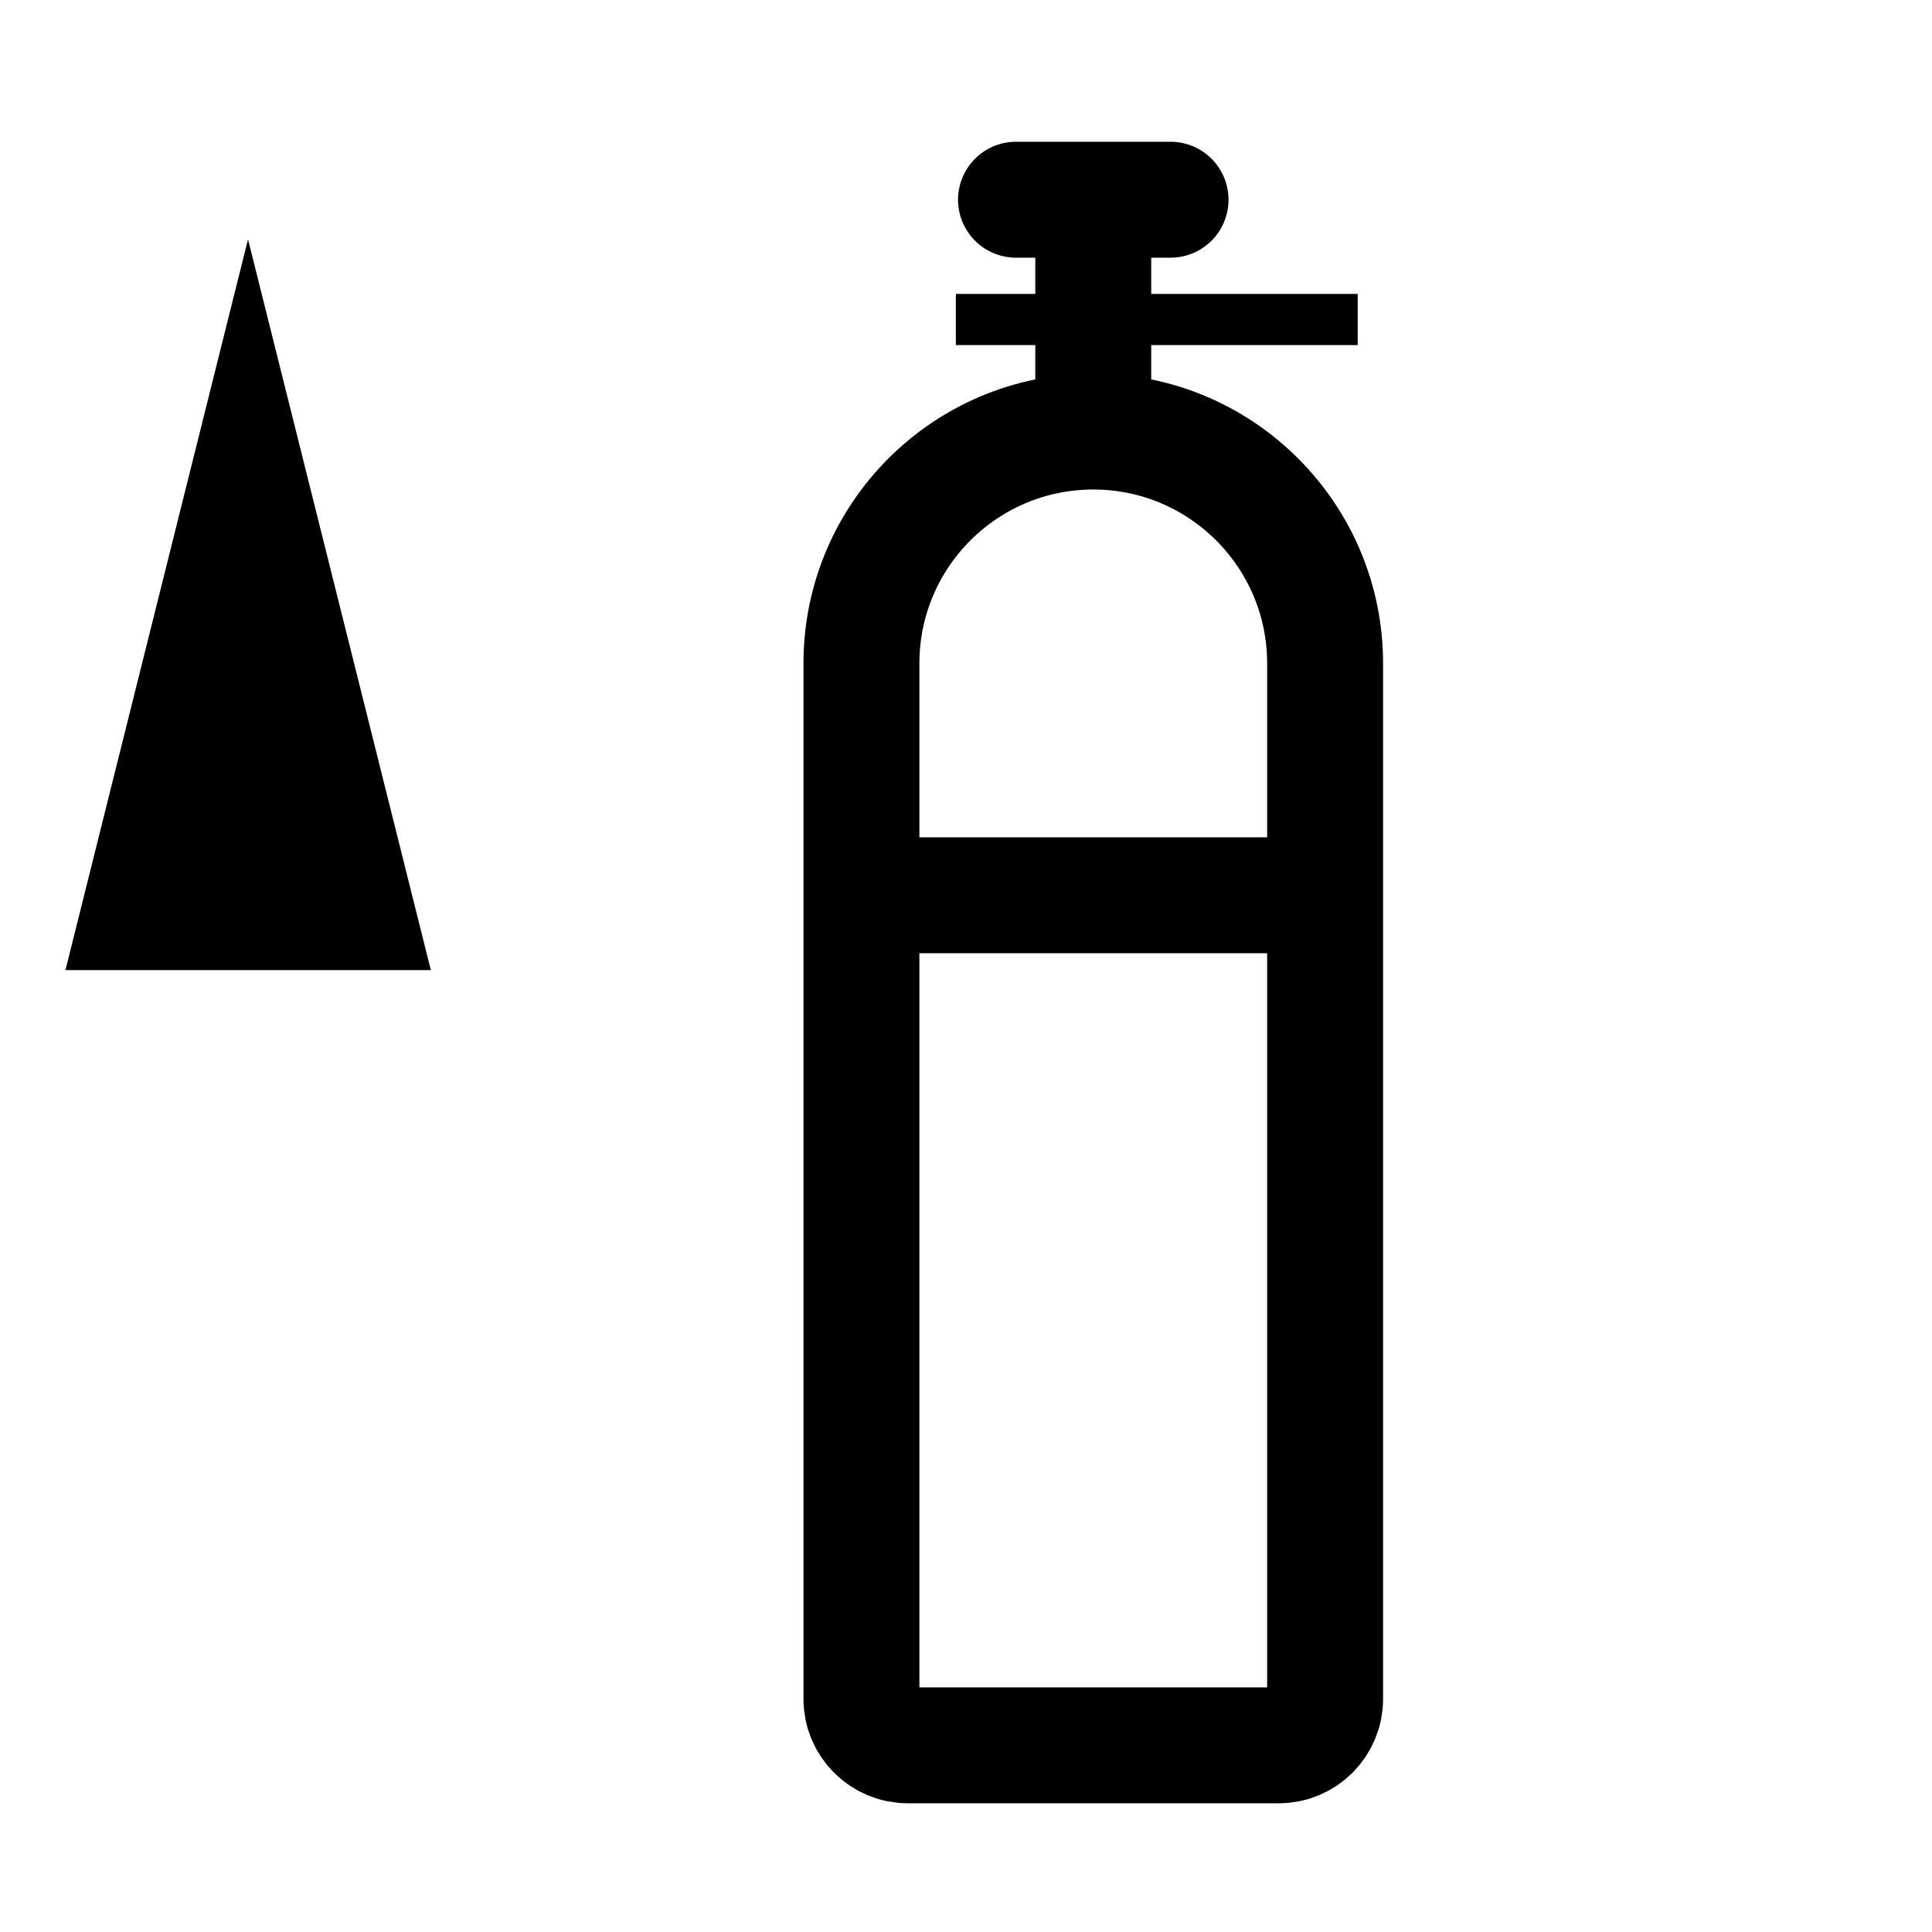 <svg version="1.2" width="80mm" height="80mm" viewBox="0 0 8000 8000" preserveAspectRatio="xMidYMid" fill-rule="evenodd" stroke-width="28.222" stroke-linejoin="round" xmlns="http://www.w3.org/2000/svg" xml:space="preserve">
    <defs class="ClipPathGroup">
        <clipPath id="a" clipPathUnits="userSpaceOnUse">
            <path d="M0 0h8000v8000H0z"/>
        </clipPath>
    </defs>
    <g class="SlideGroup">
        <g class="Slide" clip-path="url(#a)">
            <g class="Page">
                <g fill="none" class="Graphic">
                    <path class="BoundingBox" d="M527 27h8001v8001H527z"/>
                    <path stroke="#000" stroke-width="480" stroke-linejoin="miter" stroke-linecap="round" d="M3567 2747c0-530 430-960 960-960h0c530 0 960 430 960 960v4288c0 106-86 192-192 192H3759c-106 0-192-86-192-192V2747ZM3567 3707h1920M4527 1787V827M4527 827h-320M4527 827h320"/>
                </g>
                <g class="com.sun.star.drawing.LineShape">
                    <path class="BoundingBox" fill="none" d="M270 990h1515v3408H270z"/>
                    <path fill="none" stroke="#000" stroke-width="811" d="M1027 3991v-75"/>
                    <path d="m271 4017 756-3026 757 3026H271Z"/>
                </g>
                <g fill="none" class="com.sun.star.drawing.LineShape">
                    <path class="BoundingBox" d="M3852 1217h1877v213H3852z"/>
                    <path stroke="#000" stroke-width="212" d="M3958 1323h1664"/>
                </g>
            </g>
        </g>
    </g>
</svg>
